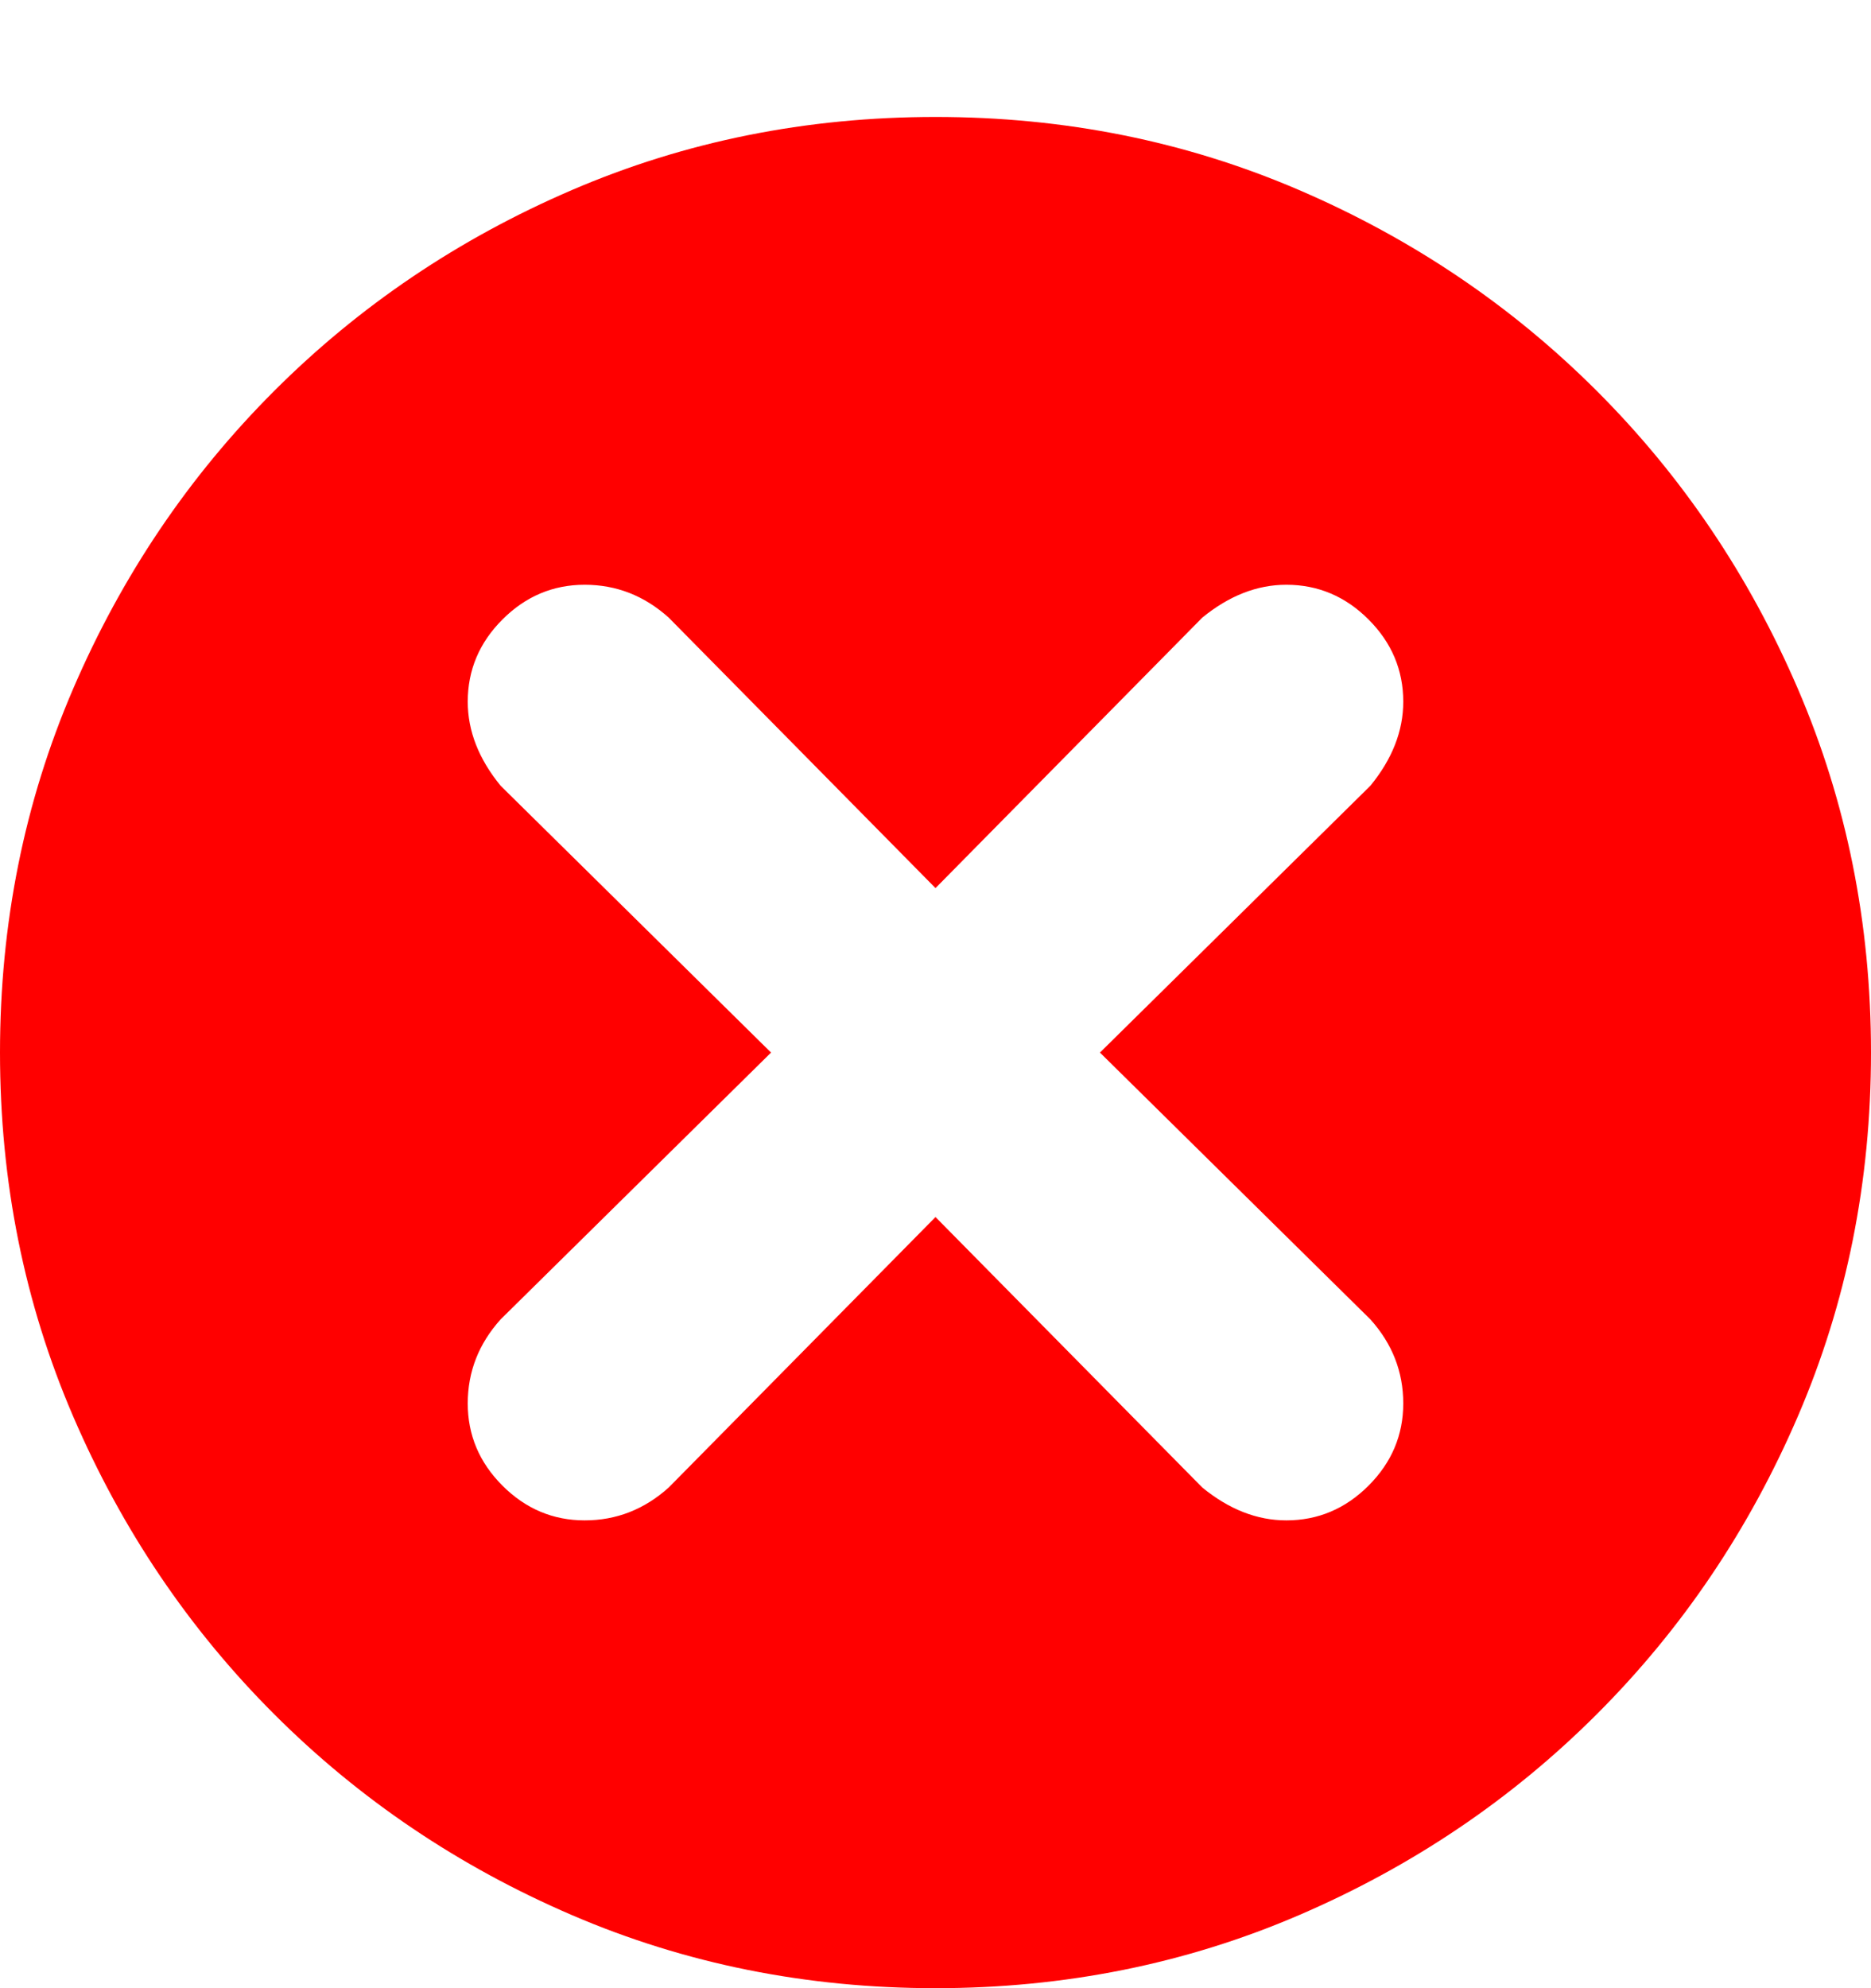 <svg viewBox="0 0 512 544.001" xmlns="http://www.w3.org/2000/svg"><path fill="red" d="M256 32q53 0 99.5 20t81.5 55q35 35 55 81.5t20 99.5q0 53-20 99.5T437 469q-35 35-81.5 55T256 544q-53 0-99.5-20T75 469q-35-35-55-81.5T0 288q0-53 20-99.5T75 107q35-35 81.5-55T256 32zm45 256l74-73q9-11 9-23 0-13-9.5-22.5T352 160q-12 0-23 9l-73 74-73-74q-10-9-23-9t-22.5 9.5Q128 179 128 192q0 12 9 23l74 73-74 73q-9 10-9 23t9.5 22.5Q147 416 160 416t23-9l73-74 73 74q11 9 23 9 13 0 22.5-9.5T384 384q0-13-9-23l-74-73z"/></svg>